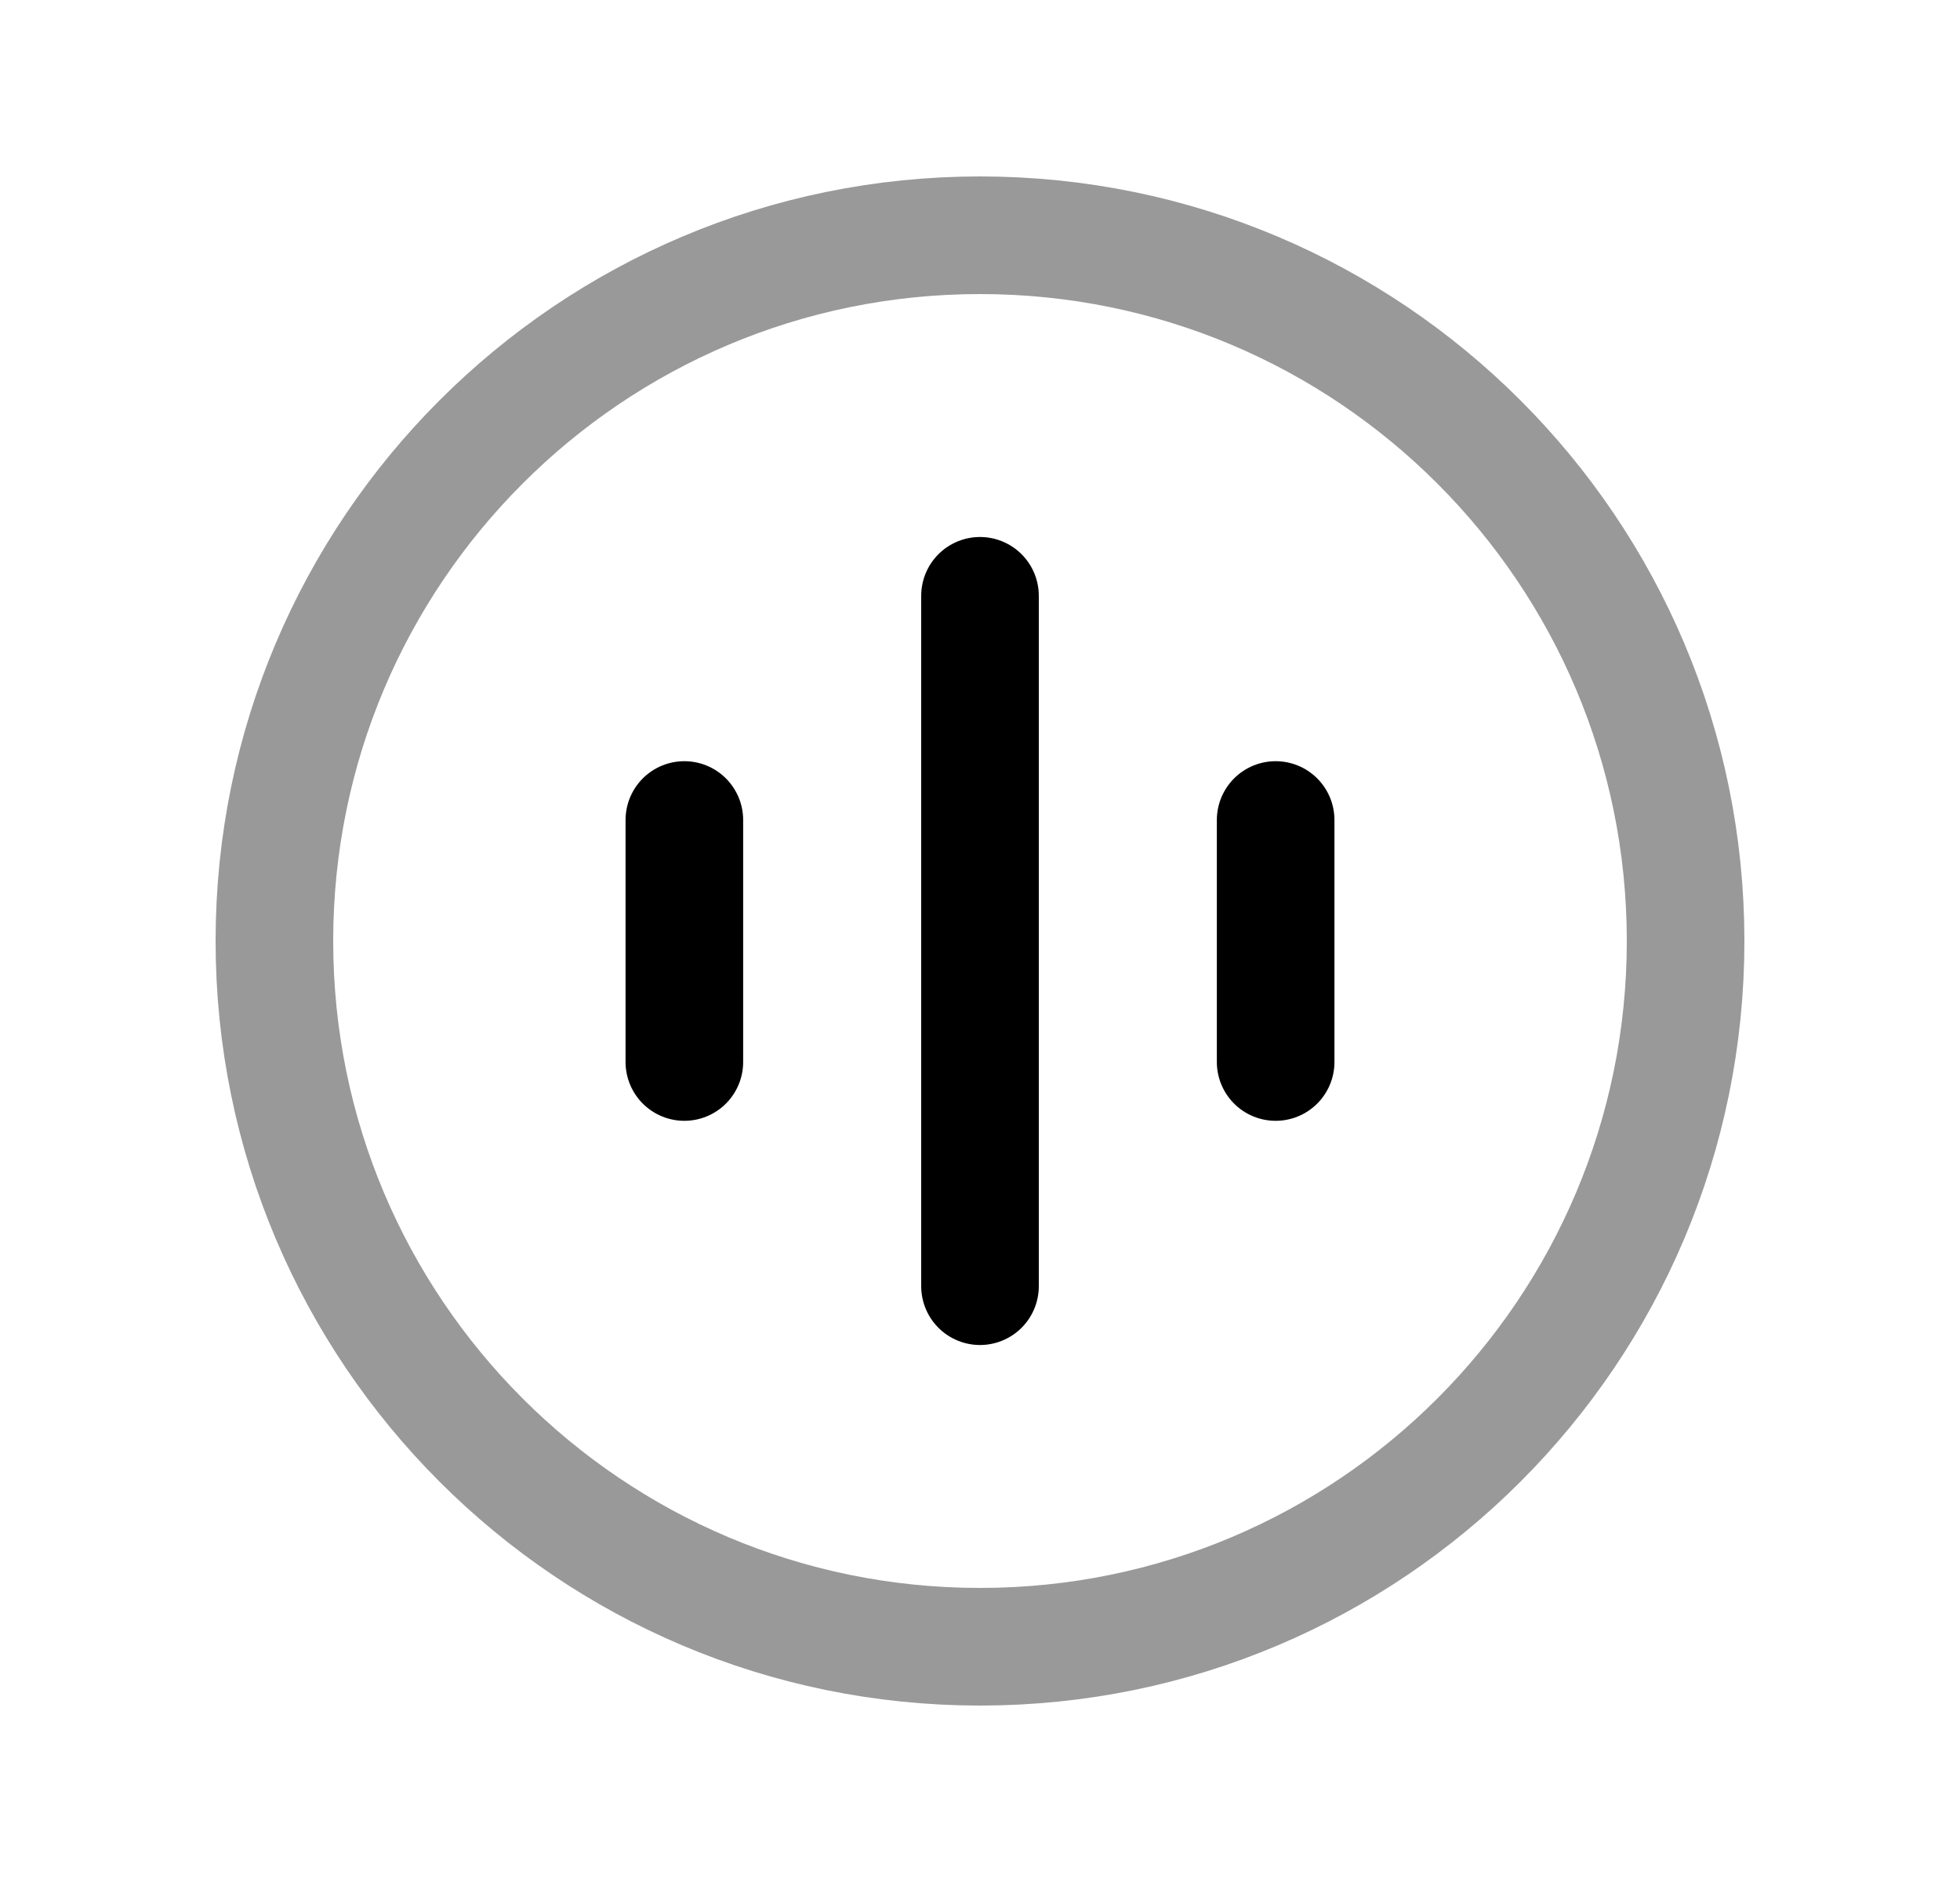 <svg width="25" height="24" viewBox="0 0 25 24" fill="none" xmlns="http://www.w3.org/2000/svg">
<path opacity="0.4" d="M21.5 12C21.5 7.03 17.471 3 12.5 3C7.529 3 3.5 7.03 3.5 12C3.5 16.971 7.529 21 12.5 21C17.471 21 21.5 16.971 21.5 12Z" stroke="black" stroke-width="1.5" stroke-linecap="round" stroke-linejoin="round"/>
<path d="M8.729 10.457V13.543" stroke="black" stroke-width="1.5" stroke-linecap="round" stroke-linejoin="round"/>
<path d="M16.271 10.457V13.543" stroke="black" stroke-width="1.5" stroke-linecap="round" stroke-linejoin="round"/>
<path d="M12.5 7.598V16.402" stroke="black" stroke-width="1.5" stroke-linecap="round" stroke-linejoin="round"/>
</svg>